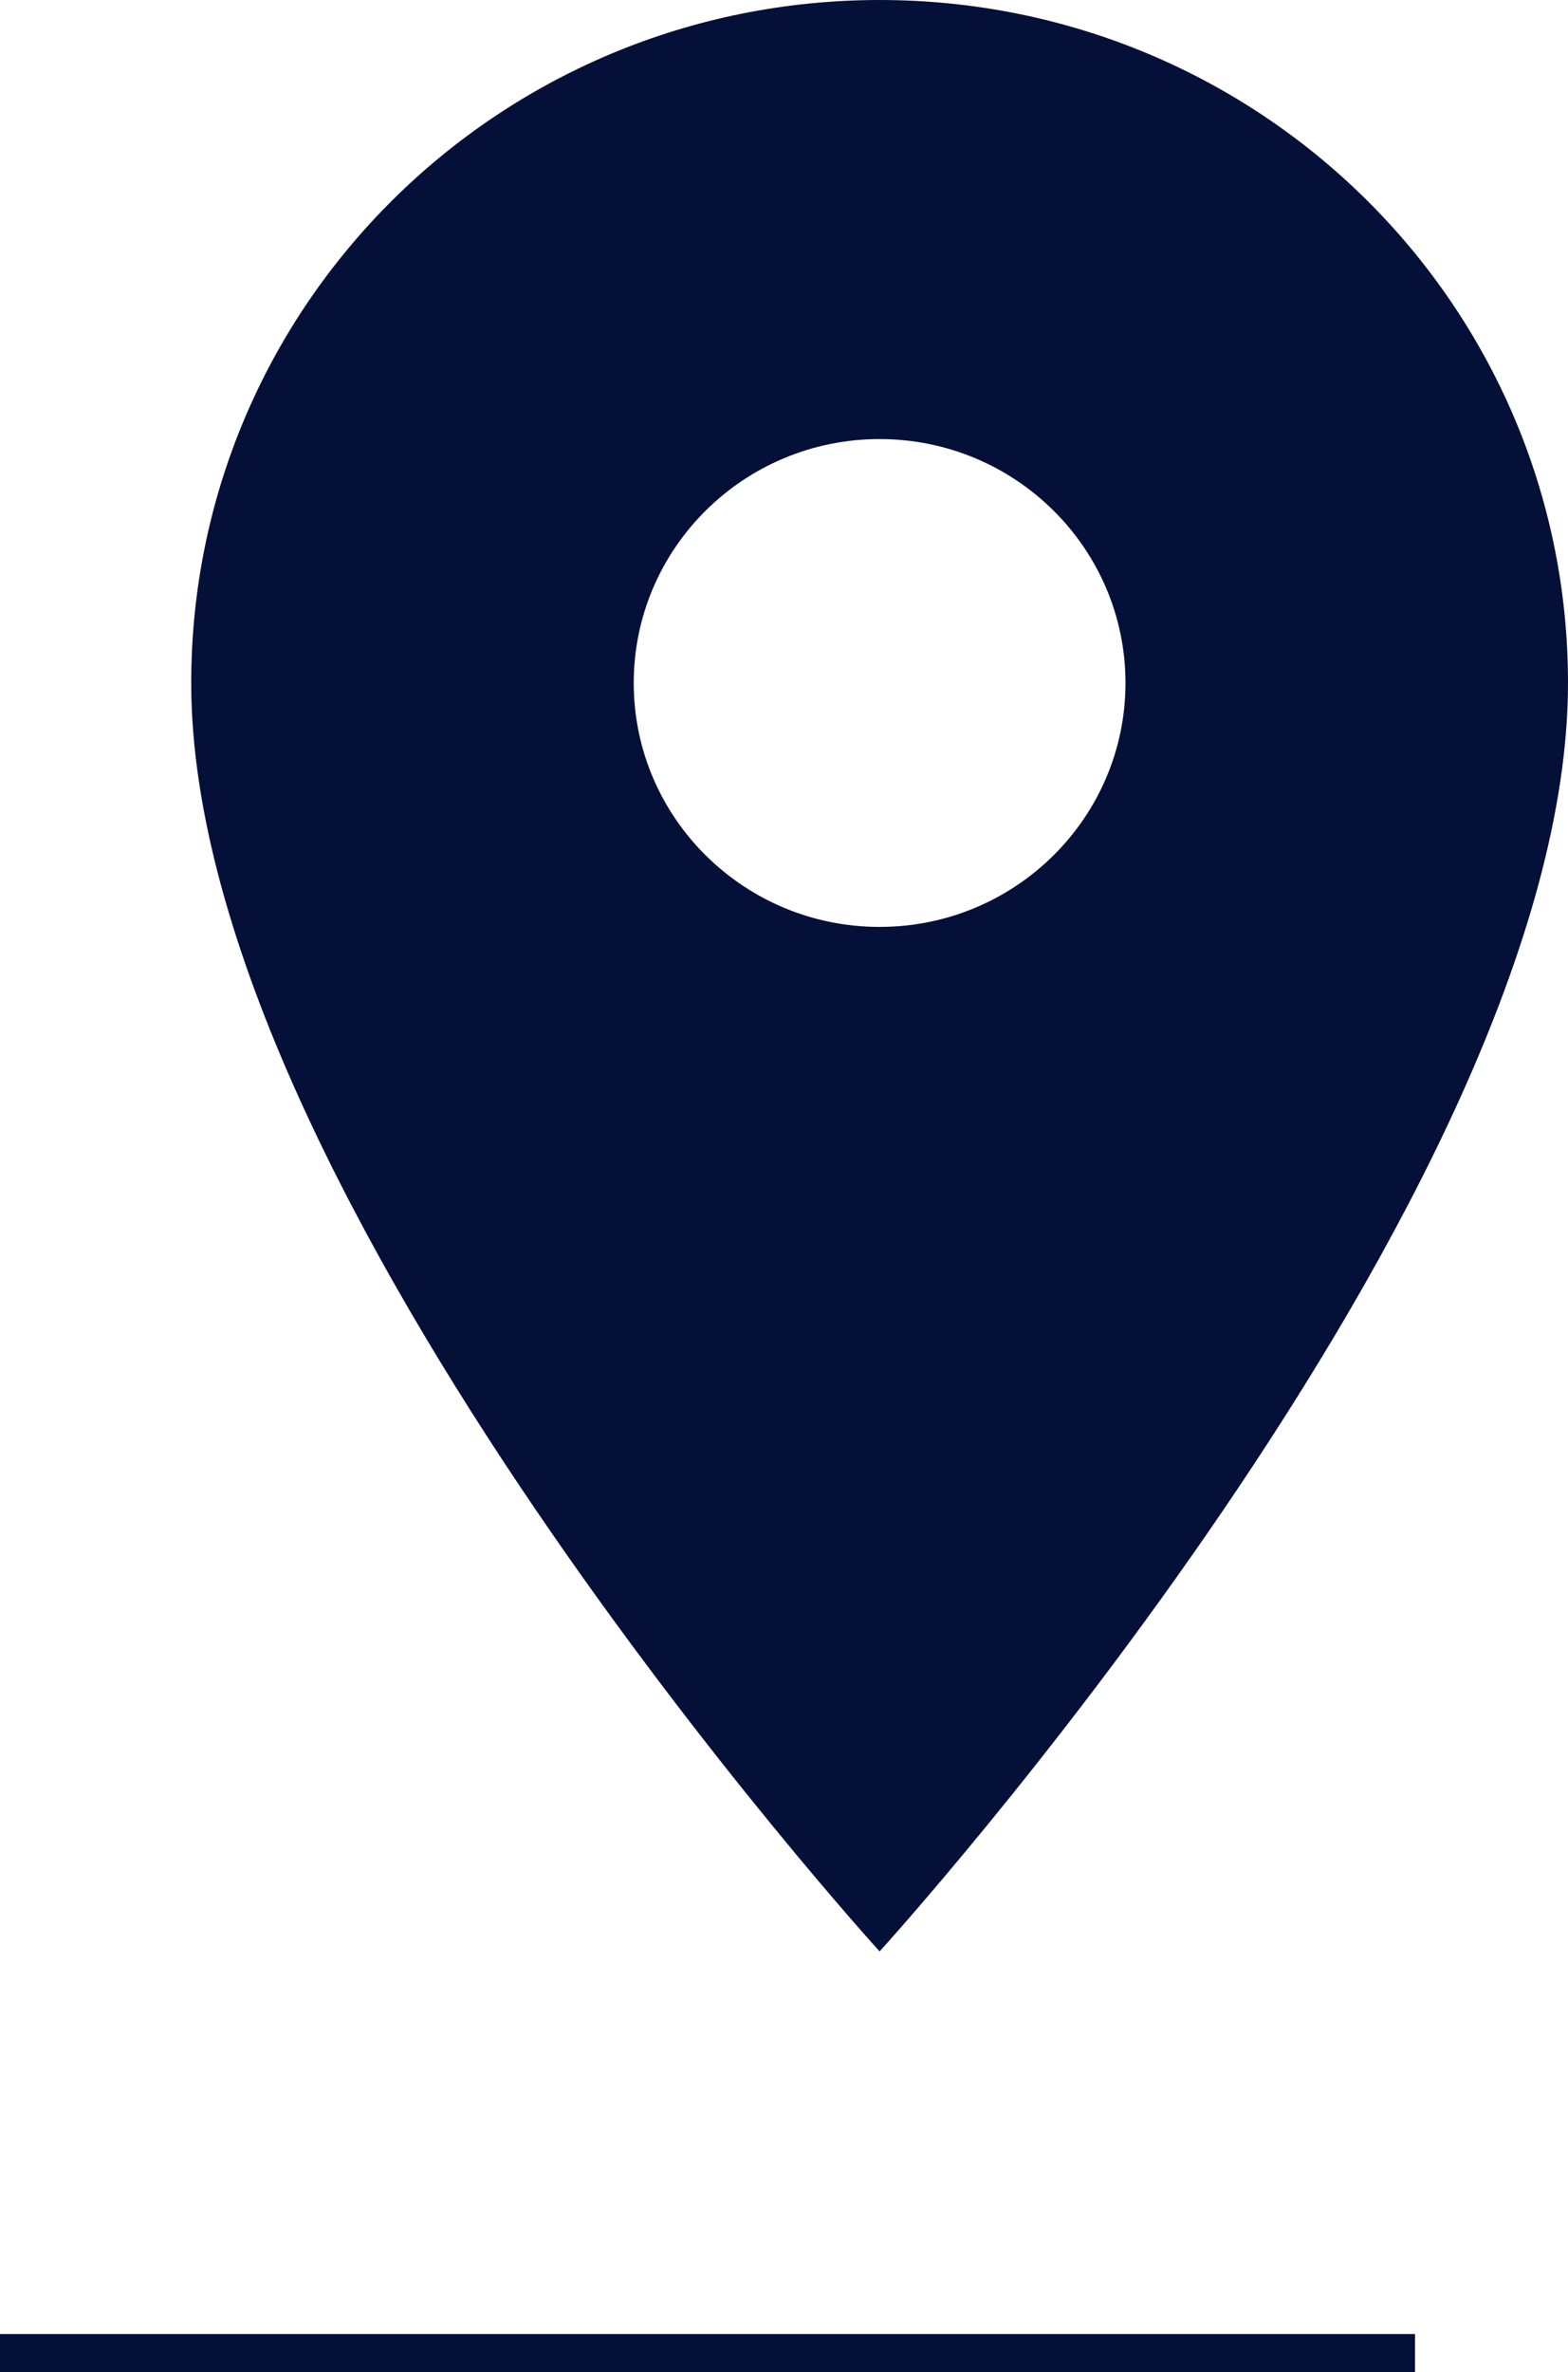<svg width="41" height="62" viewBox="0 0 41 62" fill="none" xmlns="http://www.w3.org/2000/svg">
<rect y="61" width="37" height="1" fill="#051039"/>
<path d="M23 0C13.049 0 5 7.981 5 17.85C5 31.238 23 51 23 51C23 51 41 31.238 41 17.85C41 7.981 32.951 0 23 0ZM23 24.225C19.451 24.225 16.571 21.369 16.571 17.85C16.571 14.331 19.451 11.475 23 11.475C26.549 11.475 29.429 14.331 29.429 17.85C29.429 21.369 26.549 24.225 23 24.225Z" fill="#051039"/>
</svg>
